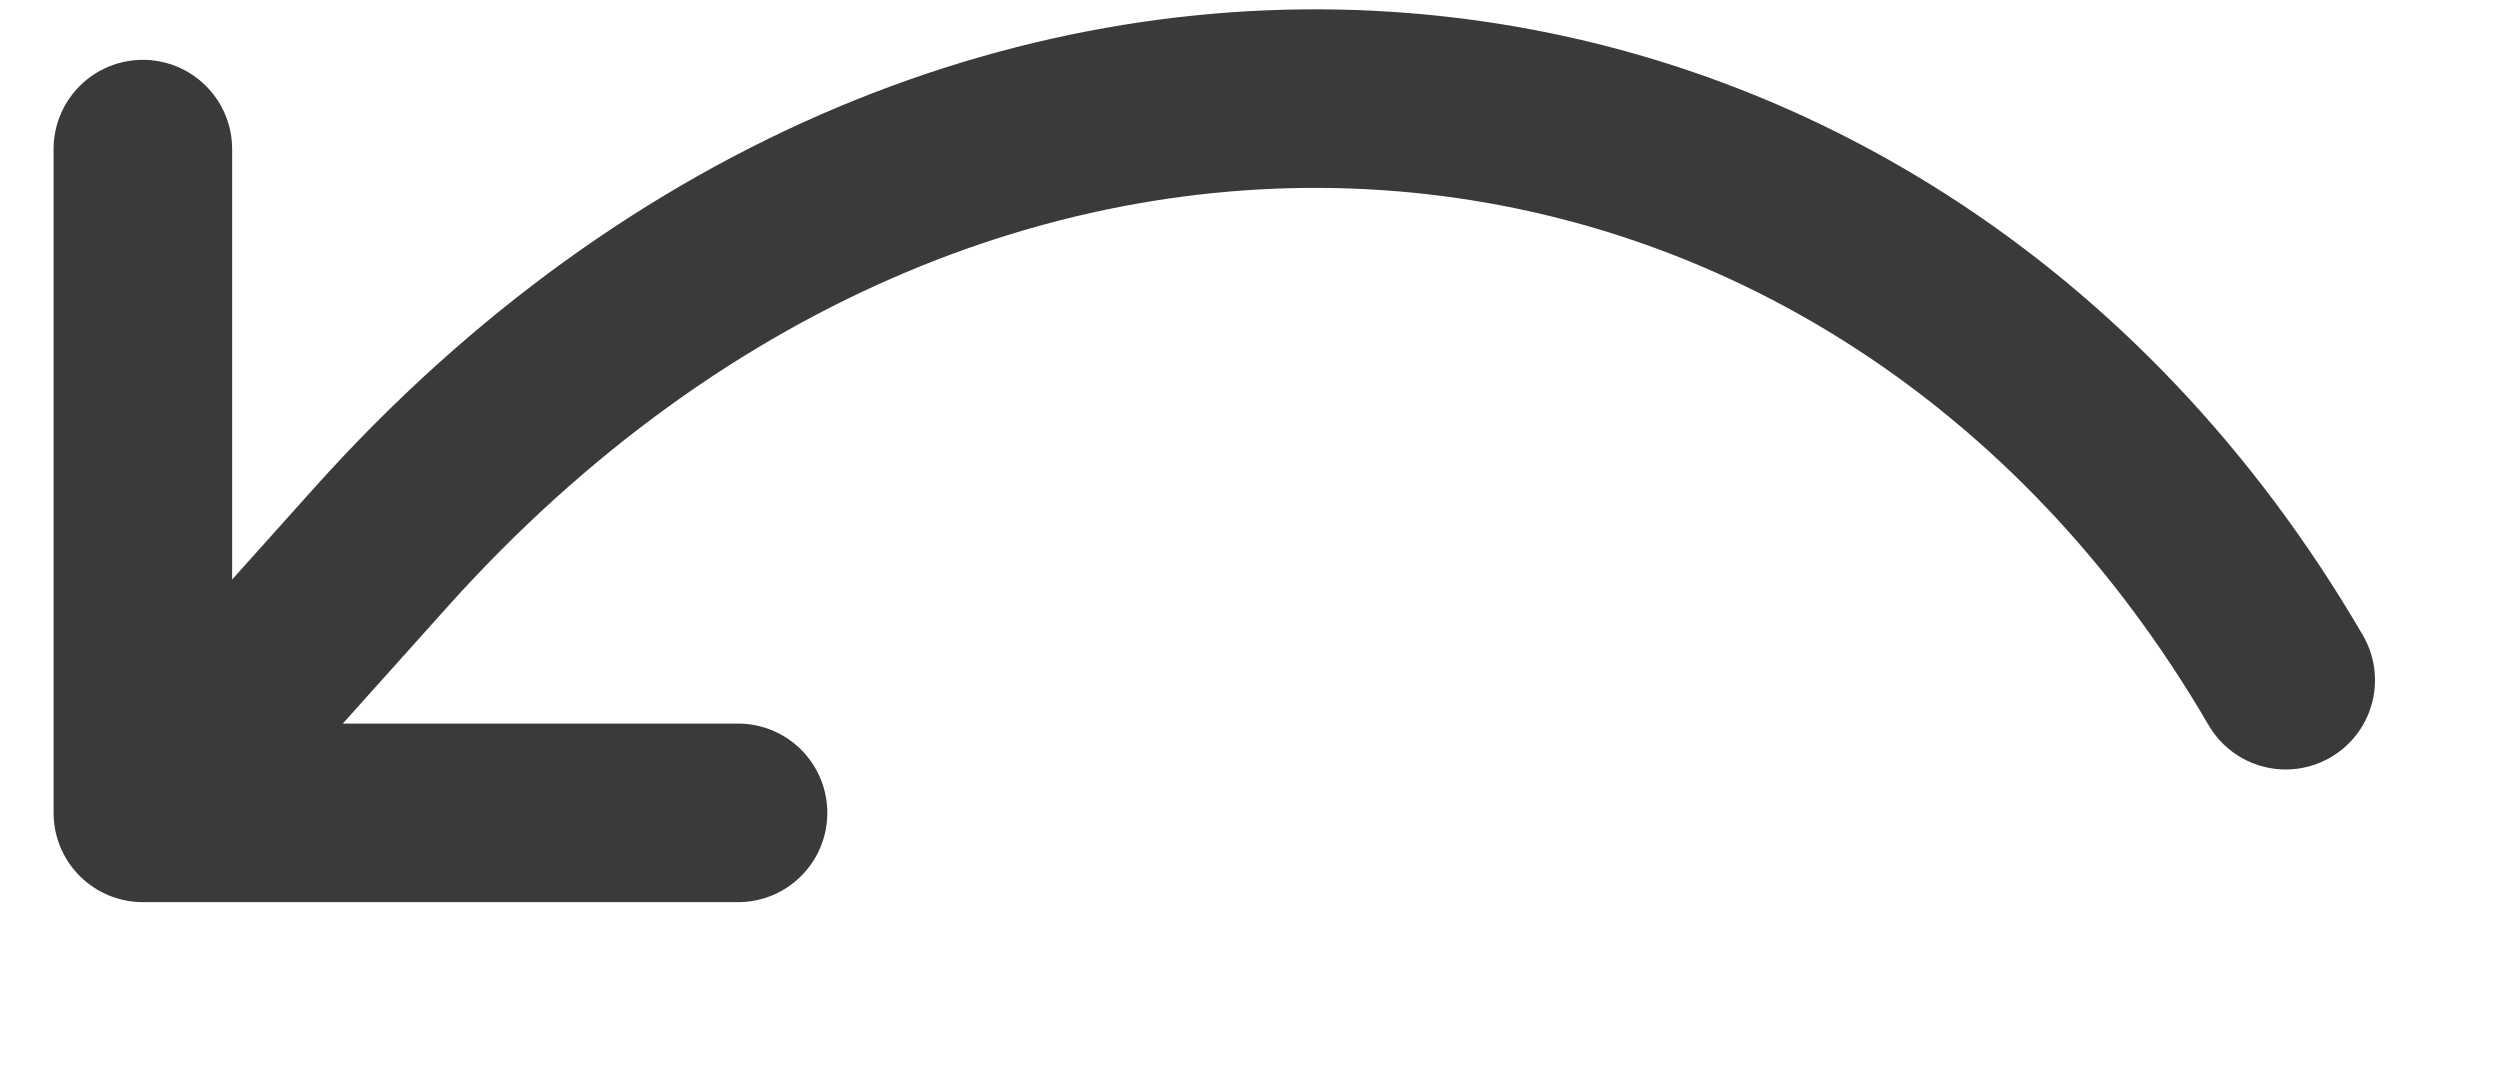 <svg width="14" height="6" viewBox="0 0 14 6" fill="none" xmlns="http://www.w3.org/2000/svg">
<path d="M4.133 4.552H0.8M0.8 4.552V0.835M0.8 4.552L2.133 3.065C5.466 -0.652 10.516 -0.113 12.8 3.809" stroke="#3A3A3A" stroke-linecap="round"/>
</svg>
